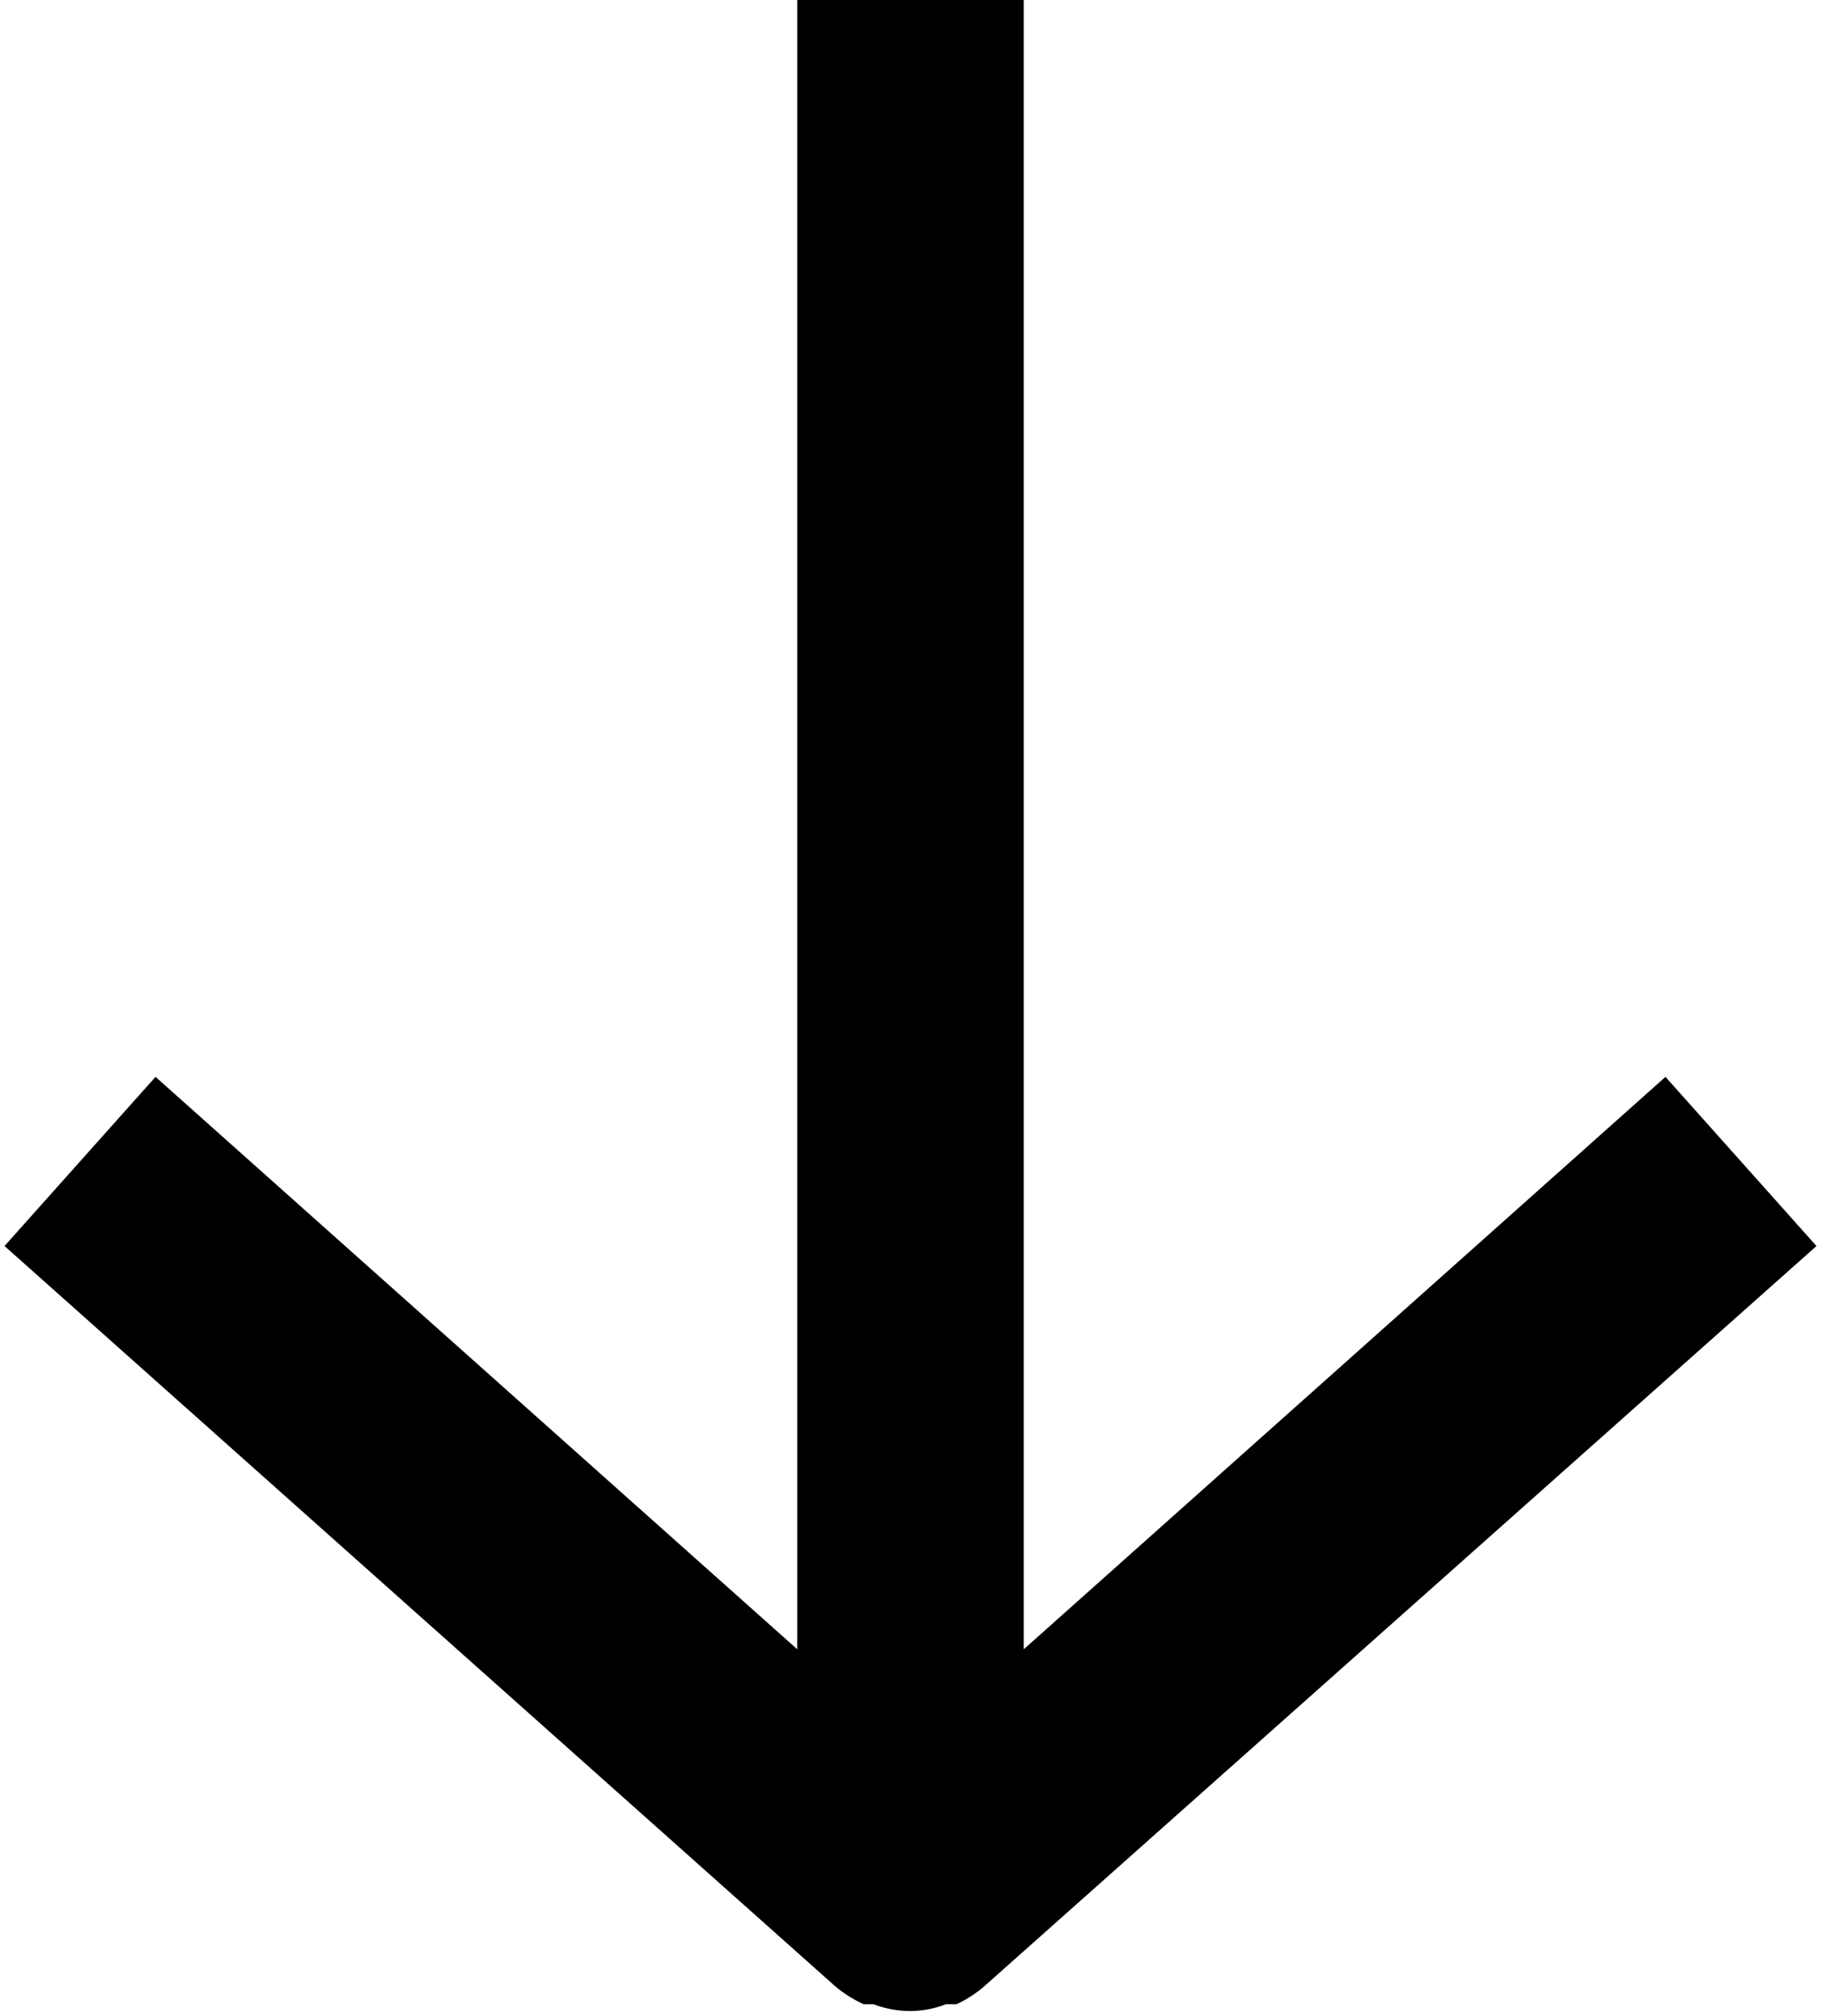 <svg xmlns="http://www.w3.org/2000/svg" viewBox="0 0 24.12 26.7">
  <path d="M24.06,16.5l-2-2.24-8.5,7.58V0h-3V21.84l-8.5-7.58-2,2.24,11,9.8h0a1.63,1.63,0,0,0,.38.24l.06,0,.07,0a1.36,1.36,0,0,0,.48.09h0a1.32,1.32,0,0,0,.48-.09l.08,0,.06,0a1.57,1.57,0,0,0,.37-.24h0Z"/>
</svg>

